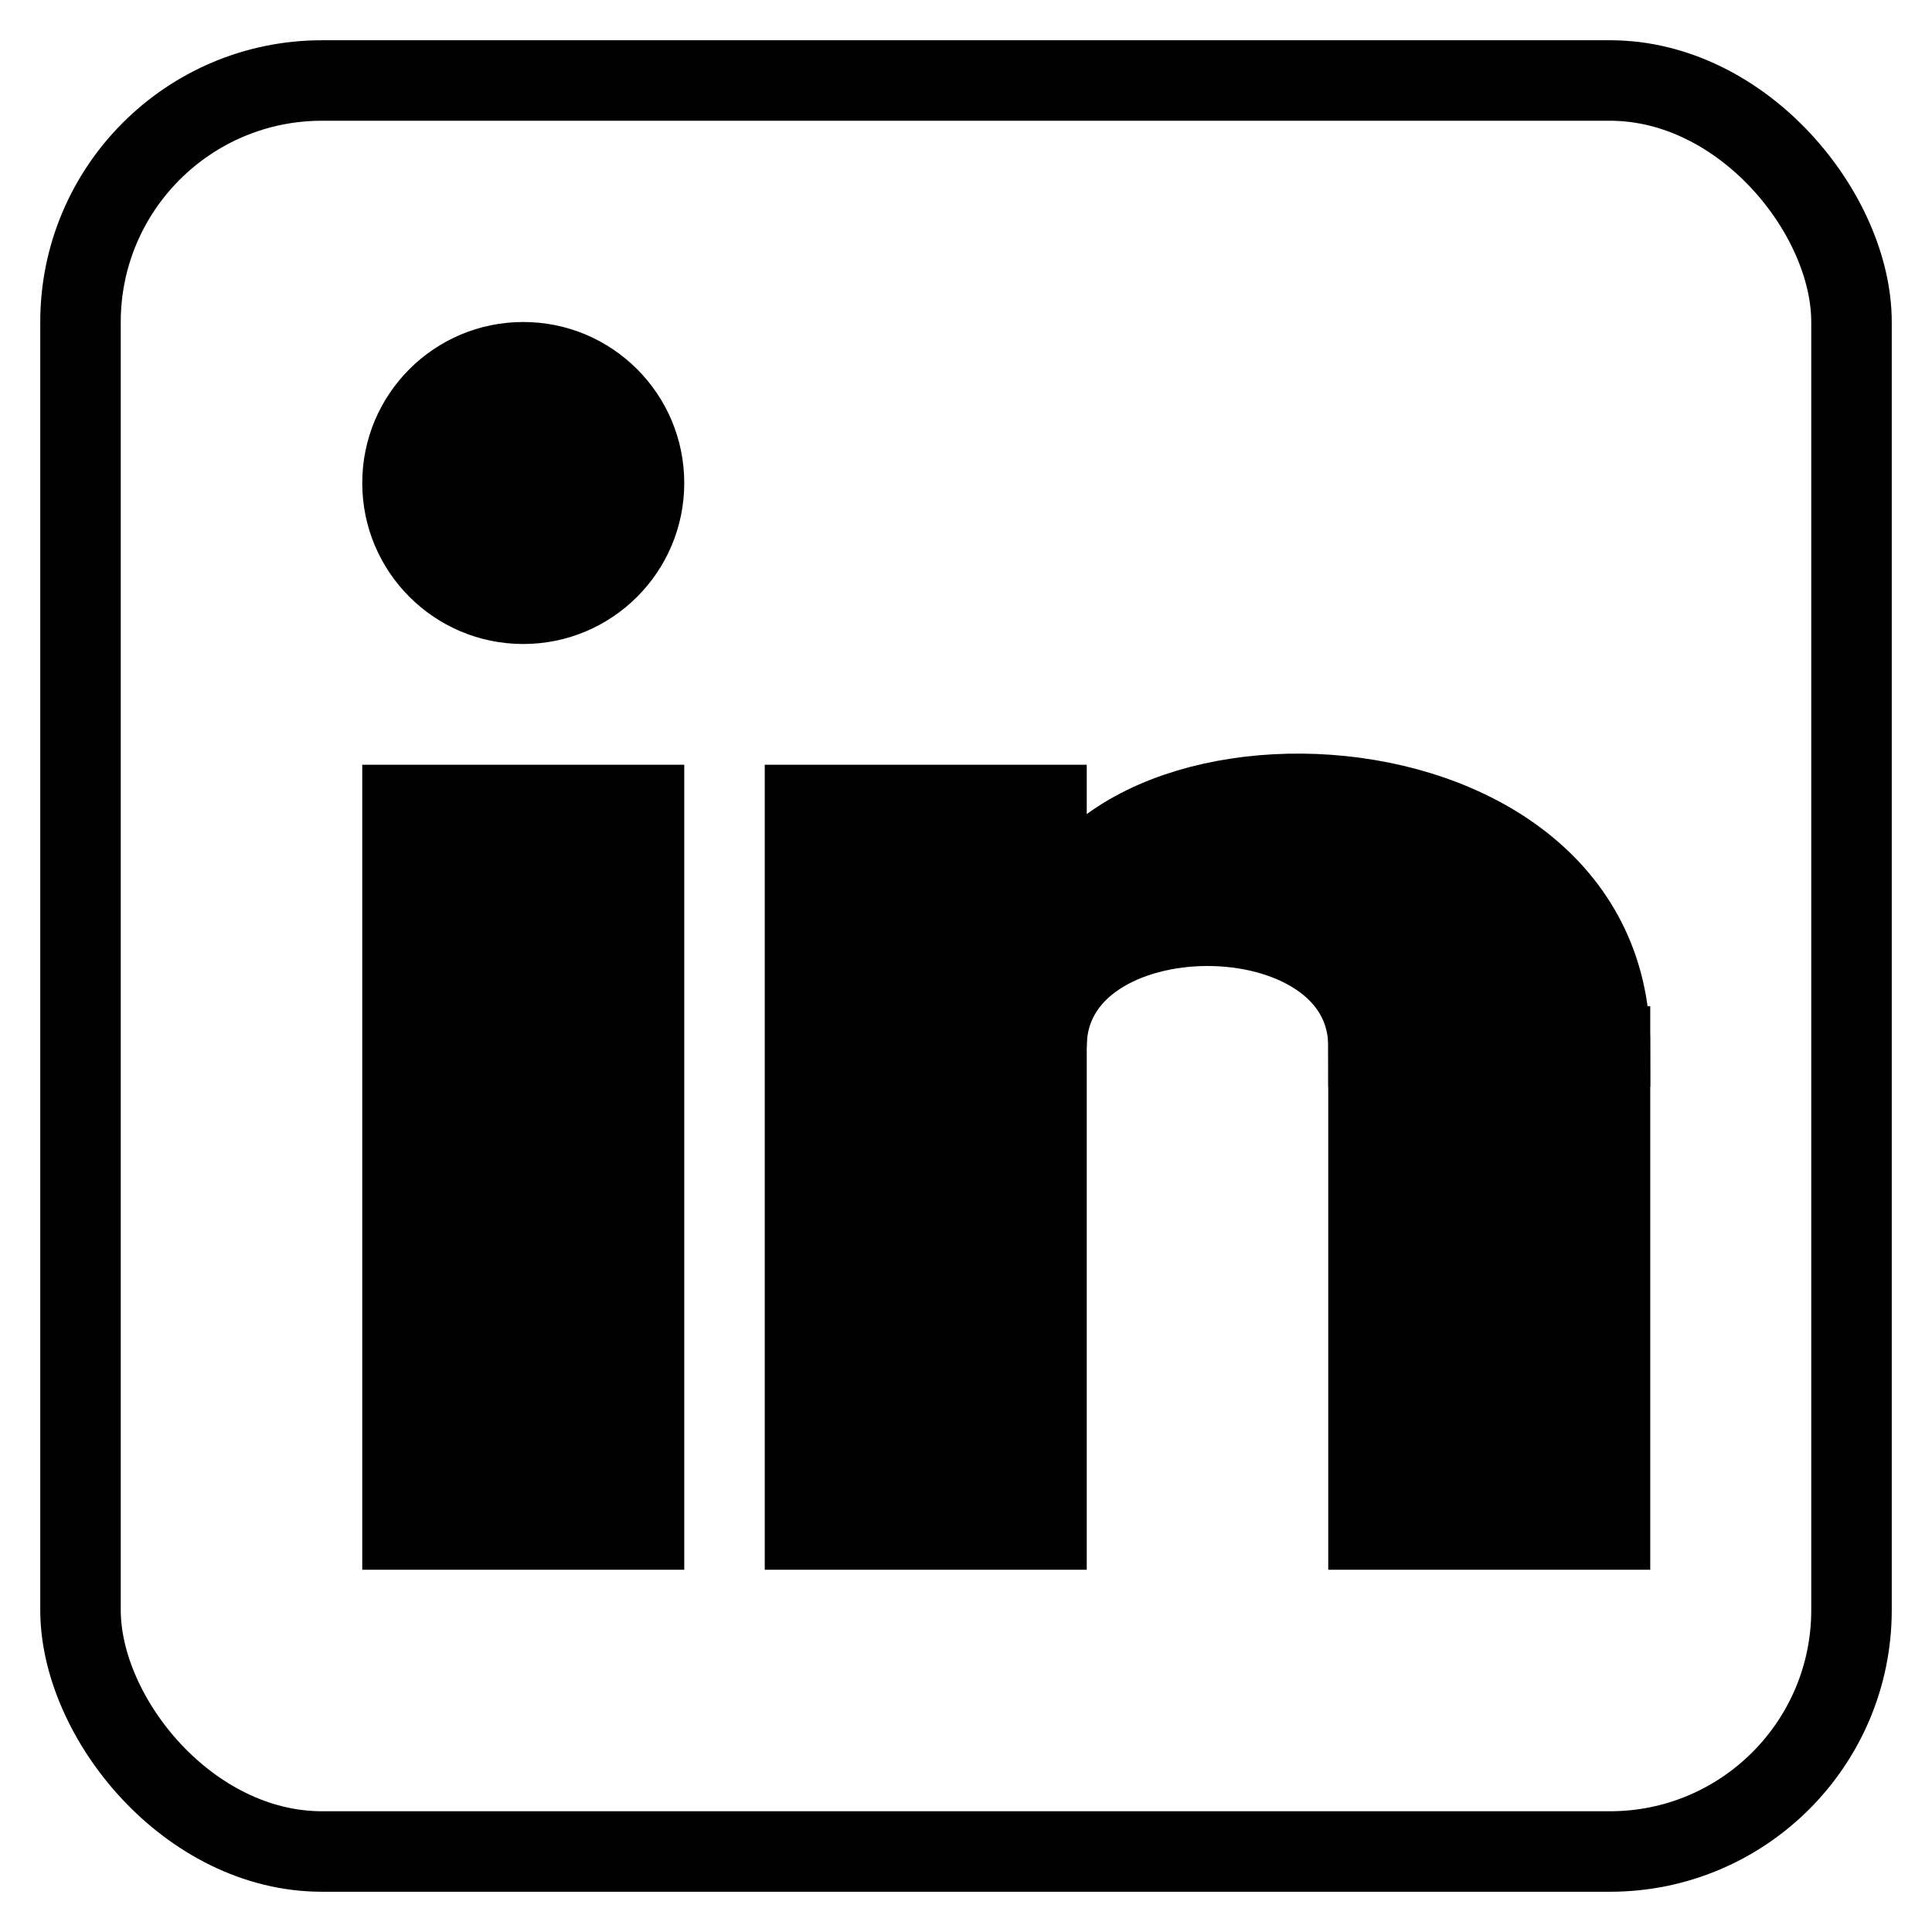 <svg xmlns="http://www.w3.org/2000/svg" width="24" height="24" viewBox="0 0 24 24" fill="none">
    <rect x="1" y="1" width="22" height="22" rx="3" ry="3" stroke-width="1" stroke="#000"/>
    <rect x="5" y="10" width="3" height="9" stroke="#000" fill="#000"/>
    <circle cx="6.5" cy="6" r="2" fill="#000"/>
    <rect x="10" y="10" width="3" height="9" stroke="#000" fill="#000"/>
    <rect x="17" y="13" width="3" height="6" stroke="#000" fill="#000"/>
    <path d="M13 12 C13 9 20 9 20 13 L17 13 C17 11 13 11 13 13 L13 11 Z" stroke="#000" stroke-width="1px" fill="#000"/>
</svg>